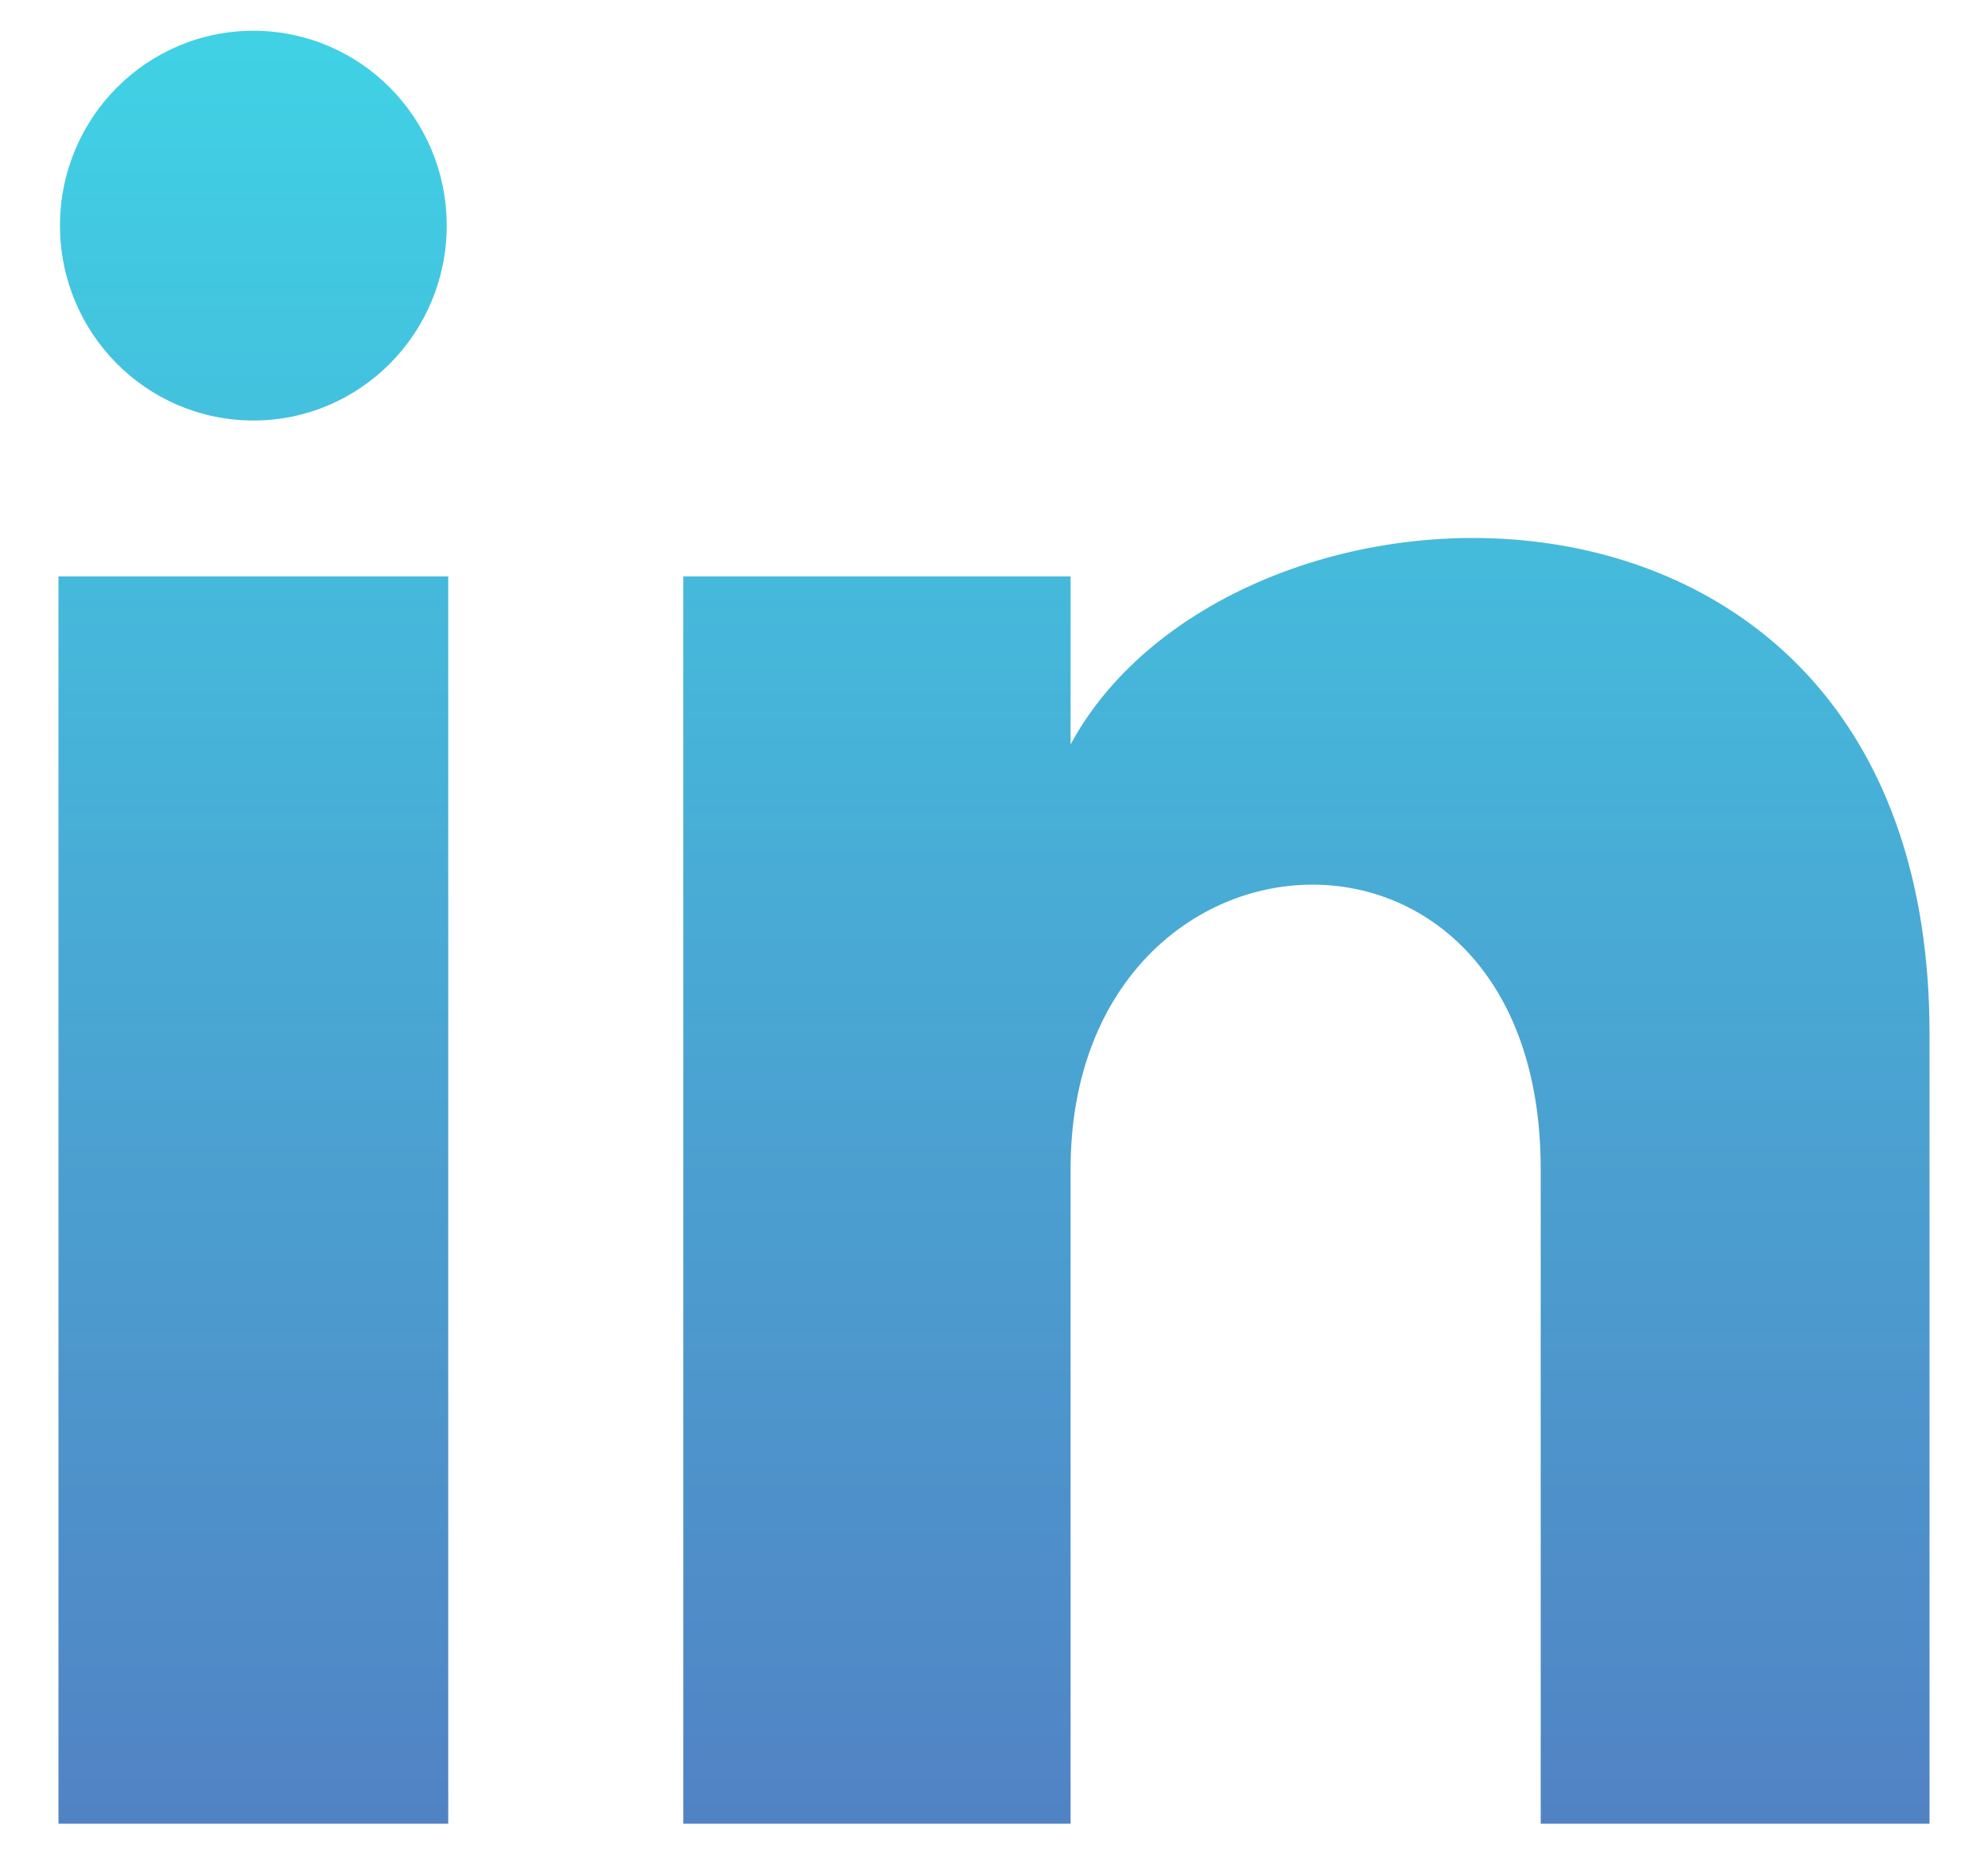 <svg width="17" height="16" viewBox="0 0 17 16" fill="none" xmlns="http://www.w3.org/2000/svg">
<path d="M3.82 1.929C3.82 2.85 3.08 3.596 2.167 3.596C1.253 3.596 0.513 2.85 0.513 1.929C0.513 1.009 1.253 0.263 2.167 0.263C3.08 0.263 3.82 1.009 3.82 1.929ZM3.833 4.929H0.5V15.596H3.833V4.929ZM9.155 4.929H5.843V15.596H9.155V9.997C9.155 6.883 13.175 6.629 13.175 9.997V15.596H16.5V8.842C16.5 3.589 10.552 3.78 9.155 6.366V4.929Z" fill="url(#paint0_linear_121_214)" fill-opacity="0.75"/>
<defs>
<linearGradient id="paint0_linear_121_214" x1="11" y1="0.298" x2="11" y2="16.298" gradientUnits="userSpaceOnUse">
<stop stop-color="#00C2DC"/>
<stop offset="1" stop-color="#1854AE"/>
</linearGradient>
</defs>
</svg>
